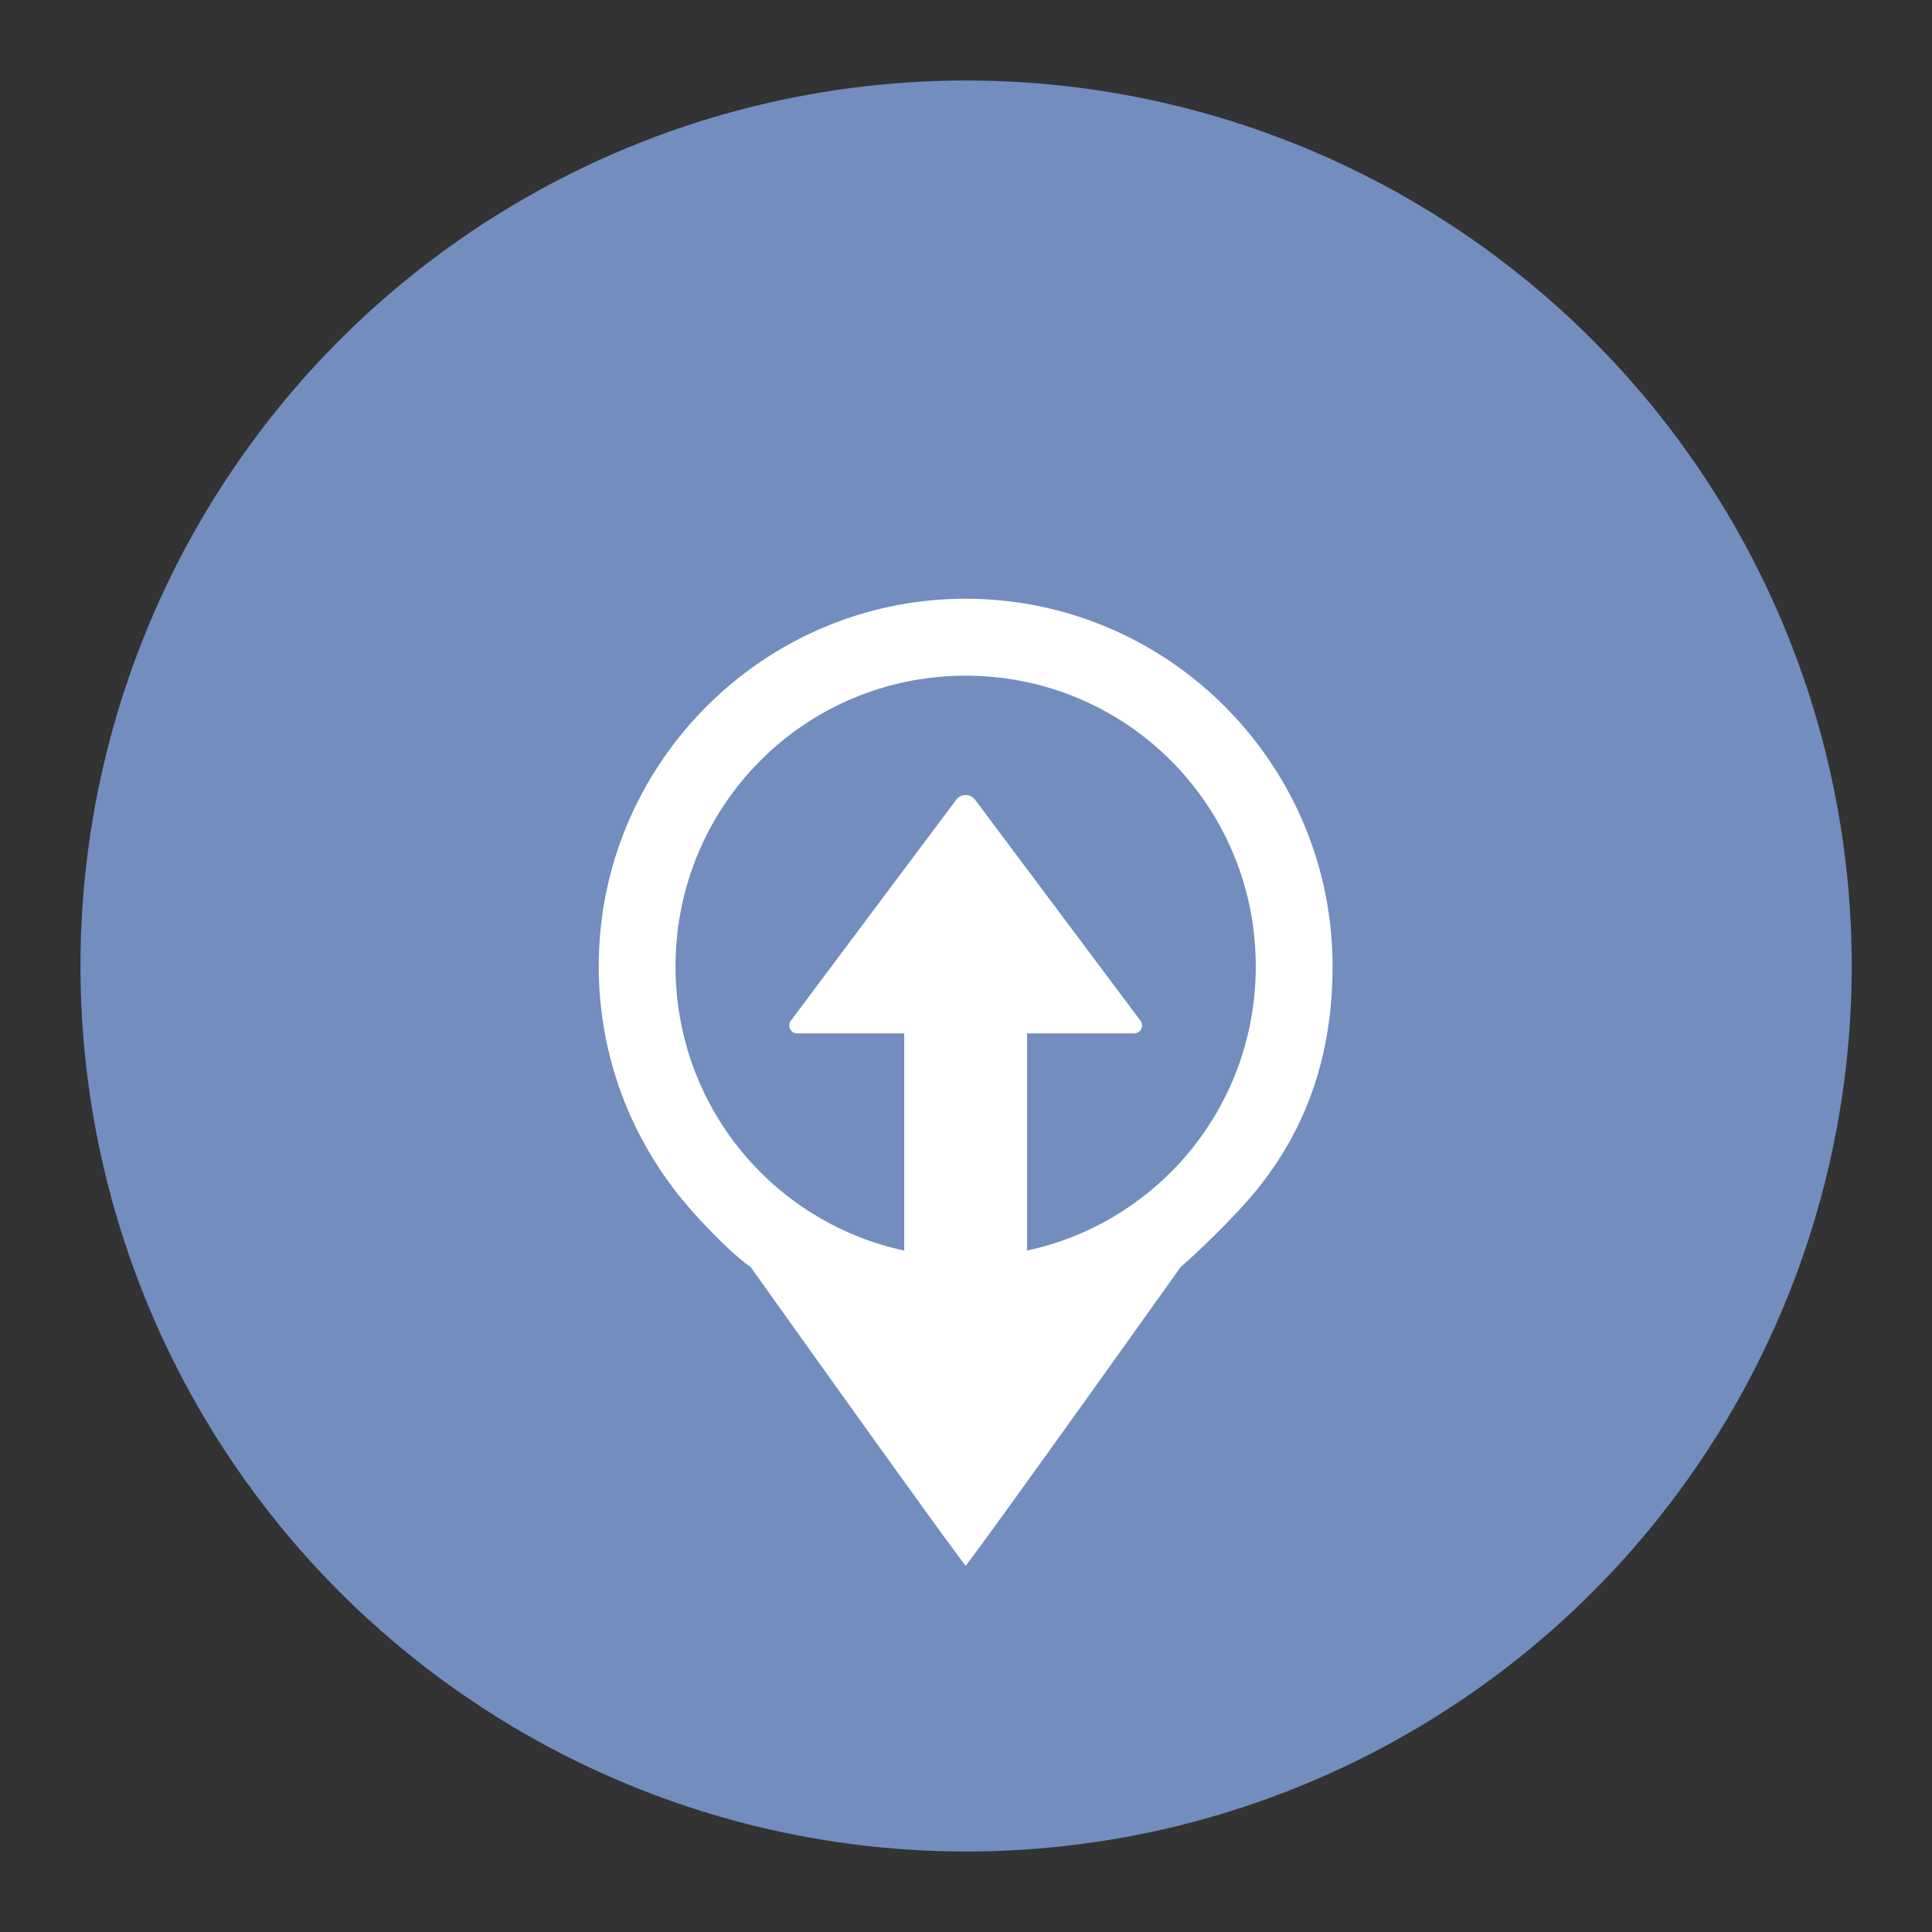 <?xml version="1.0" encoding="UTF-8" standalone="no"?>
<!-- Created with Inkscape (http://www.inkscape.org/) -->

<svg
   width="192"
   height="192"
   viewBox="0 0 192 192"
   version="1.1"
   id="svg1"
   xml:space="preserve"
   inkscape:version="1.3.2 (091e20e, 2023-11-25, custom)"
   sodipodi:docname="owntracks.svg"
   inkscape:export-filename="owntracks.png"
   inkscape:export-xdpi="96"
   inkscape:export-ydpi="96"
   xmlns:inkscape="http://www.inkscape.org/namespaces/inkscape"
   xmlns:sodipodi="http://sodipodi.sourceforge.net/DTD/sodipodi-0.dtd"
   xmlns="http://www.w3.org/2000/svg"
   xmlns:svg="http://www.w3.org/2000/svg"><rect x="0" y="0" width="192" height="192" fill="#333333" stroke="none"/><sodipodi:namedview
     id="namedview1"
     pagecolor="#ffffff"
     bordercolor="#999999"
     borderopacity="1"
     inkscape:showpageshadow="2"
     inkscape:pageopacity="0"
     inkscape:pagecheckerboard="true"
     inkscape:deskcolor="#d1d1d1"
     inkscape:document-units="px"
     showgrid="true"
     inkscape:zoom="1.4856771"
     inkscape:cx="134.9553"
     inkscape:cy="42.741454"
     inkscape:window-width="2287"
     inkscape:window-height="1370"
     inkscape:window-x="1137"
     inkscape:window-y="0"
     inkscape:window-maximized="0"
     inkscape:current-layer="svg1"
     showguides="true"
     guidecolor="#45577e"
     guideopacity="0.639"><inkscape:grid
       id="grid1"
       units="px"
       originx="0"
       originy="0"
       spacingx="8"
       spacingy="8"
       empcolor="#0099e5"
       empopacity="0.4"
       color="#0099e5"
       opacity="0.251"
       empspacing="8"
       dotted="true"
       gridanglex="30"
       gridanglez="30"
       visible="true" /><sodipodi:guide
       position="56,136"
       orientation="0,-1"
       id="guide1"
       inkscape:locked="false" /><sodipodi:guide
       position="56,121.996"
       orientation="1,0"
       id="guide2"
       inkscape:locked="false" /><sodipodi:guide
       position="36.875,56"
       orientation="0,-1"
       id="guide3"
       inkscape:locked="false" /><sodipodi:guide
       position="136,80"
       orientation="1,0"
       id="guide4"
       inkscape:locked="false" /><sodipodi:guide
       position="80.61,132.5"
       orientation="0,-1"
       id="guide5"
       inkscape:locked="false" /><sodipodi:guide
       position="67.043,59.5"
       orientation="0,-1"
       id="guide6"
       inkscape:locked="false" /><sodipodi:guide
       position="59.5,75.039"
       orientation="1,0"
       id="guide7"
       inkscape:locked="false" /><sodipodi:guide
       position="132.5,59.998"
       orientation="1,0"
       id="guide8"
       inkscape:locked="false" /></sodipodi:namedview><defs
     id="defs1" /><g
     id="g8"
     style="display:inline;opacity:1;mix-blend-mode:normal;stroke-width:1.397"
     transform="matrix(0.716,0,0,0.716,28.978,25.897)"
     inkscape:label="bg"><ellipse
       style="display:inline;opacity:1;fill:#728dbe;fill-opacity:1;fill-rule:evenodd;stroke-width:6.984;stroke-linecap:round;stroke-linejoin:round;stroke-miterlimit:1;stroke-dasharray:none;paint-order:markers fill stroke"
       id="path9"
       cx="93.621"
       cy="97.91"
       inkscape:label="circle"
       rx="122.924"
       ry="122.907" /><rect
       style="display:none;fill:#9abeff;fill-opacity:1;fill-rule:evenodd;stroke-width:1.951;stroke-linecap:round;stroke-linejoin:round;stroke-miterlimit:1;paint-order:markers fill stroke"
       id="rect1-0"
       width="212.324"
       height="212.293"
       x="-12.541"
       y="-8.237"
       rx="16.762"
       ry="16.76"
       inkscape:label="square" /><rect
       style="display:none;opacity:1;mix-blend-mode:normal;fill:#f9de81;fill-opacity:1;fill-rule:evenodd;stroke-width:1.951;stroke-linecap:round;stroke-linejoin:round;stroke-miterlimit:1;paint-order:markers fill stroke"
       id="rect8"
       width="245.849"
       height="178.773"
       x="-29.303"
       y="8.523"
       rx="16.762"
       ry="16.76"
       inkscape:label="h-slab" /><rect
       style="display:none;opacity:1;mix-blend-mode:normal;fill:#f9de81;fill-opacity:1;fill-rule:evenodd;stroke-width:1.951;stroke-linecap:round;stroke-linejoin:round;stroke-miterlimit:1;paint-order:markers fill stroke"
       id="rect9"
       width="178.799"
       height="245.813"
       x="4.222"
       y="-24.997"
       rx="16.762"
       ry="16.76"
       inkscape:label="v-slab" /></g><g
     id="g5"
     inkscape:label="logo"
     transform="matrix(0.472,0,0,0.473,62.325,55.012)"
     style="display:inline;opacity:1;mix-blend-mode:normal;stroke-width:2.116"><path
       id="path1"
       style="color:#000000;display:inline;mix-blend-mode:normal;fill:#ffffff;fill-rule:evenodd;stroke-width:4.479;stroke-linecap:round;stroke-linejoin:round;stroke-miterlimit:1;-inkscape-stroke:none;paint-order:markers fill stroke"
       d="m 71.272,9.496 c -42.569,0 -77.251,34.68 -77.251,77.243 0,19.624 7.372,37.57 19.491,51.215 8.081,9.099 12.487,11.936 12.487,11.936 0,0 38.806,54.386 45.273,62.794 6.468,-8.408 45.273,-62.794 45.273,-62.794 0,0 6.146,-5.266 12.935,-12.649 12.656,-13.763 19.043,-30.394 19.043,-50.502 0,-42.563 -34.682,-77.243 -77.251,-77.243 z m 0,16.167 c 33.831,0 61.082,27.25 61.082,61.076 0,29.385 -20.569,53.794 -48.147,59.7 V 100.813 H 106.745 A 1.665,1.665 0 0 0 108.078,98.148 L 73.271,51.741 a 2.498,2.498 0 0 0 -3.998,0 L 34.465,98.148 a 1.665,1.665 0 0 0 1.333,2.665 h 22.539 v 45.627 C 30.758,140.533 10.189,116.124 10.189,86.739 c 0,-33.826 27.251,-61.076 61.082,-61.076 z" /></g><g
     id="g2"
     inkscape:label="logo-alt"
     transform="matrix(0.472,0,0,0.473,62.325,43.504)"
     style="display:none;opacity:1;mix-blend-mode:normal;stroke-width:2.116"><path
       id="path2"
       style="color:#000000;display:inline;mix-blend-mode:normal;fill:#ffffff;fill-rule:evenodd;stroke-width:4.479;stroke-linecap:round;stroke-linejoin:round;stroke-miterlimit:1;-inkscape-stroke:none;paint-order:markers fill stroke"
       d="m 71.272,9.496 c -42.569,0 -77.251,34.68 -77.251,77.243 0,19.624 7.372,37.57 19.491,51.215 8.081,9.099 12.487,11.936 12.487,11.936 0,0 38.806,54.386 45.273,62.794 6.468,-8.408 45.273,-62.794 45.273,-62.794 0,0 6.146,-5.266 12.935,-12.649 12.656,-13.763 19.043,-30.394 19.043,-50.502 0,-42.563 -34.682,-77.243 -77.251,-77.243 z m 0,16.167 c 33.831,0 61.082,27.25 61.082,61.076 0,29.385 -20.569,53.794 -48.147,59.7 V 100.813 H 106.745 A 1.665,1.665 0 0 0 108.078,98.148 L 73.271,51.741 a 2.498,2.498 0 0 0 -3.998,0 L 34.465,98.148 a 1.665,1.665 0 0 0 1.333,2.665 h 22.539 v 45.627 C 30.758,140.533 10.189,116.124 10.189,86.739 c 0,-33.826 27.251,-61.076 61.082,-61.076 z" /></g></svg>
